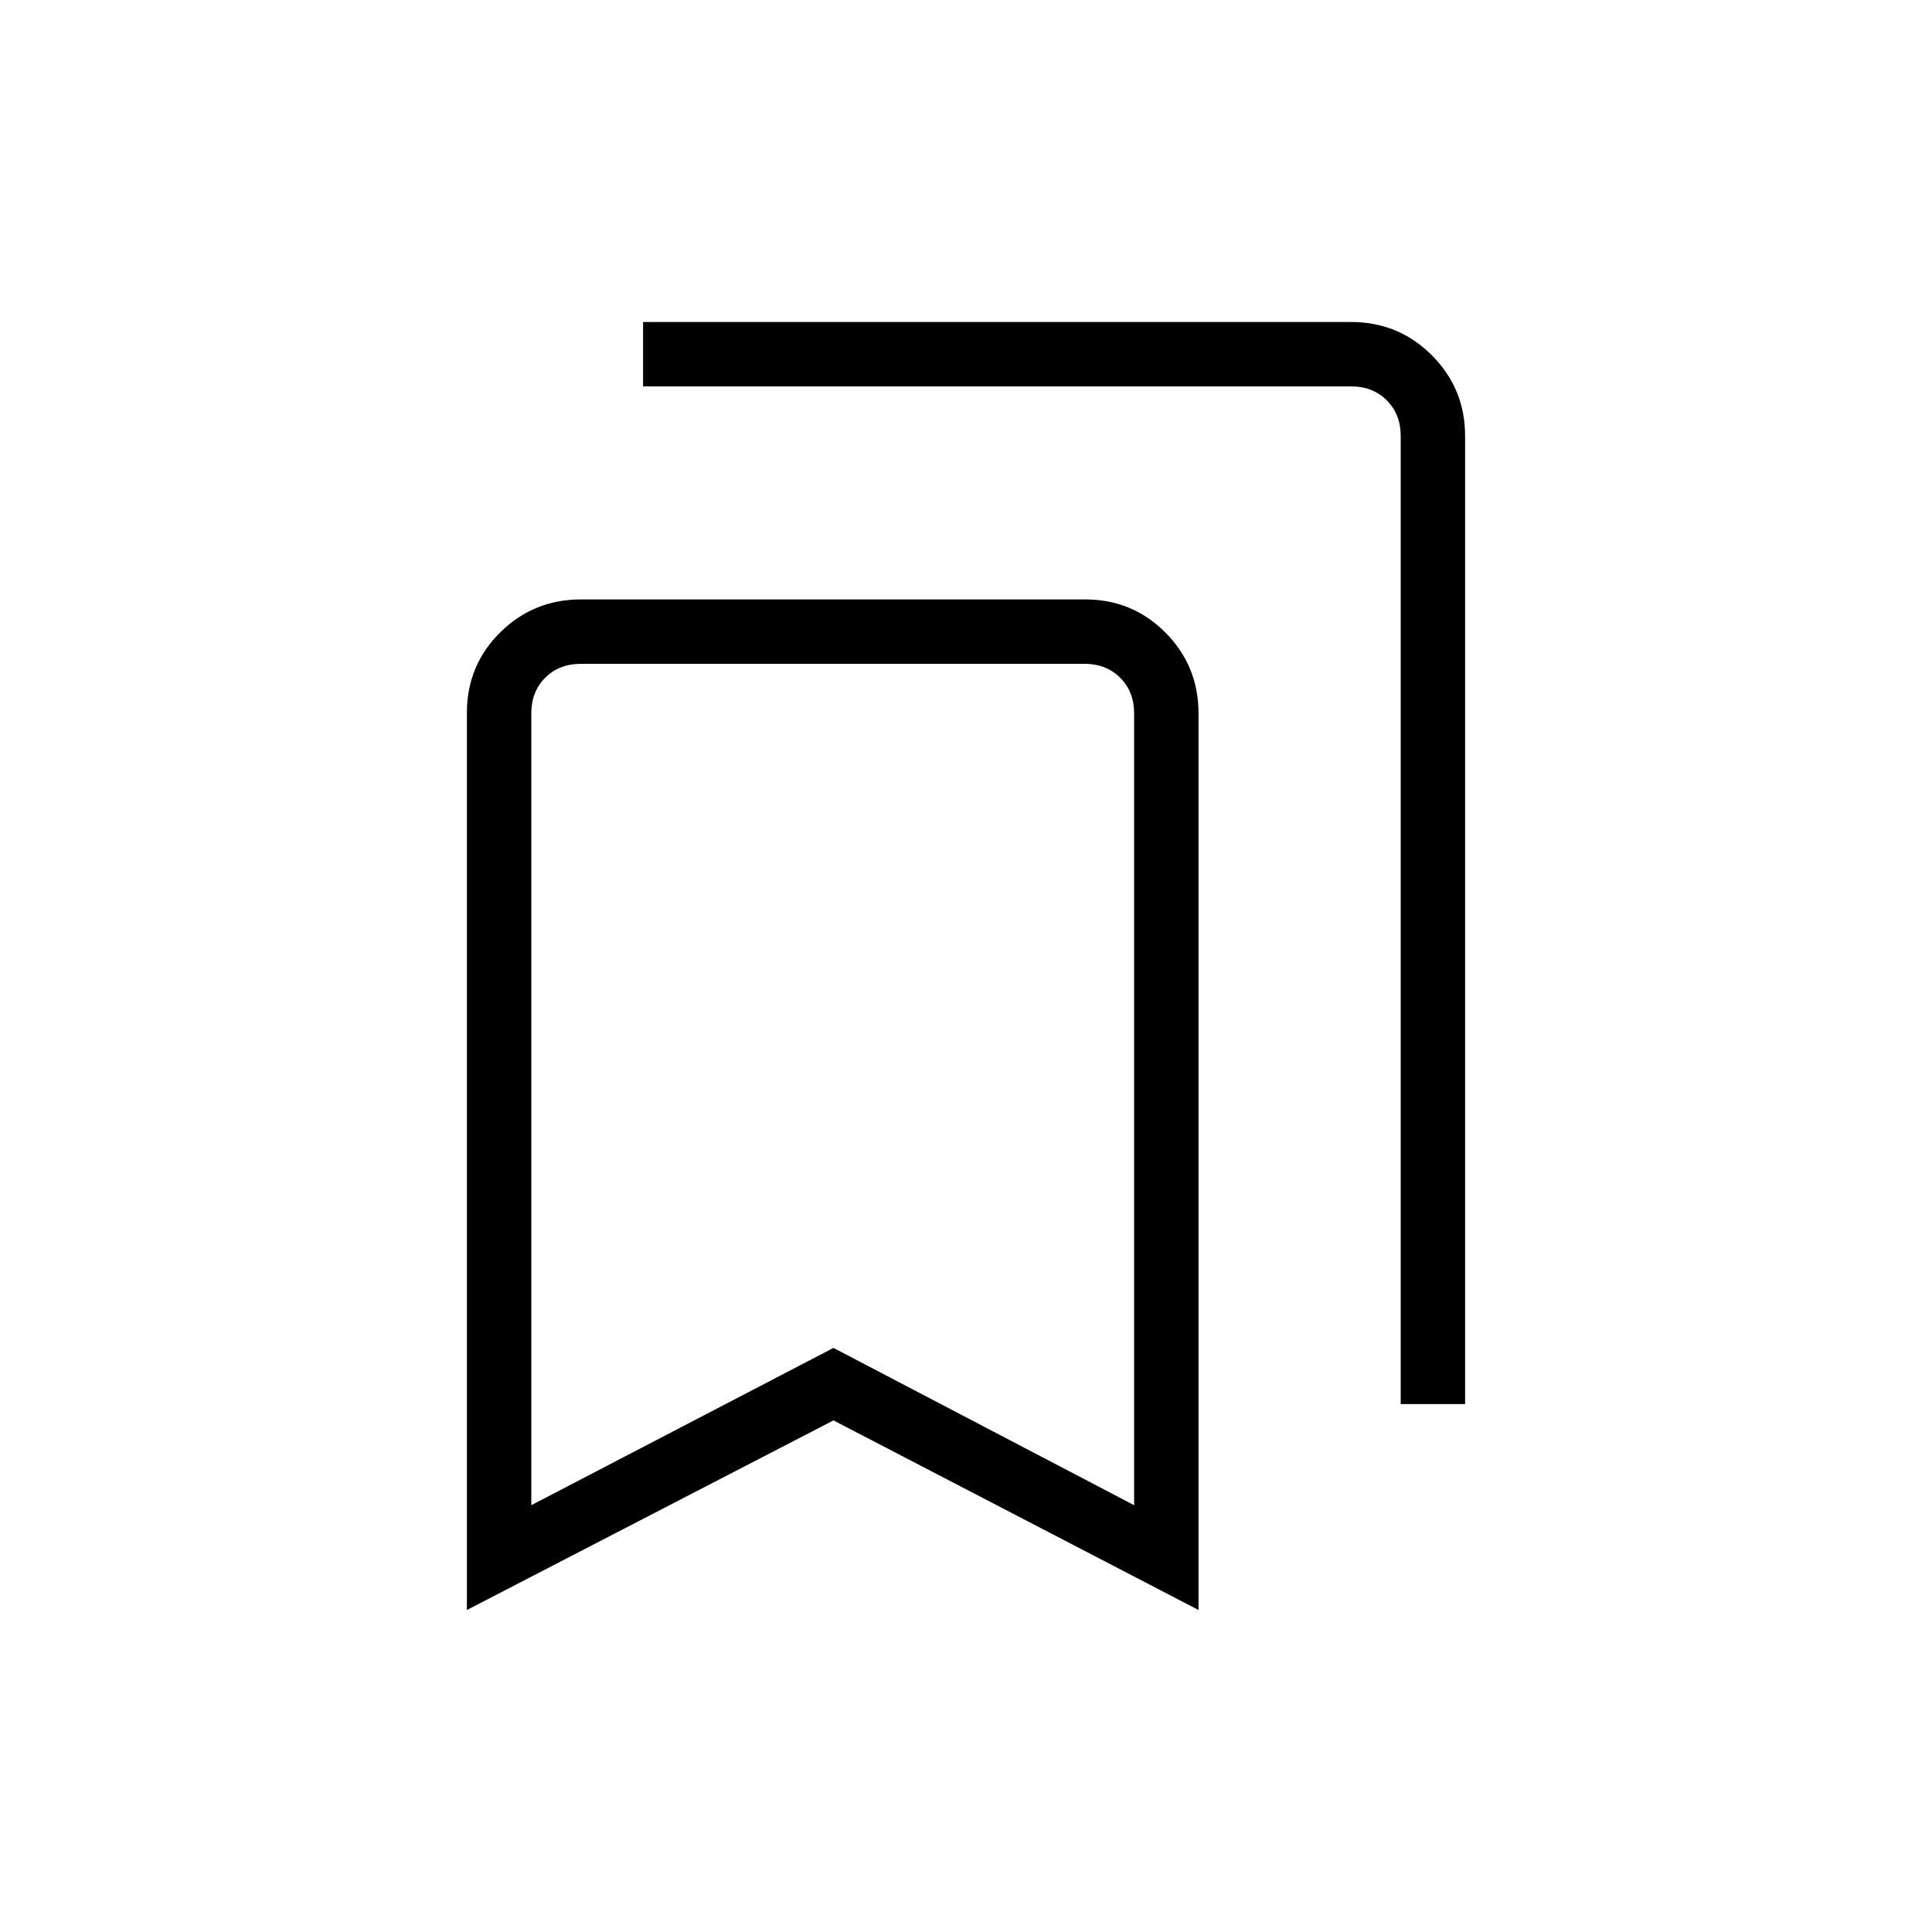 <svg xmlns="http://www.w3.org/2000/svg" height="20" viewBox="0 -960 960 960" width="20"><path d="M232-160v-445.82q0-23.56 16.55-39.95 16.55-16.38 40.12-16.38H539.2q23.57 0 39.95 16.53 16.39 16.54 16.39 40.08V-160l-181.39-94.21L232-160Zm32-52.08 150.15-78.15 149.39 78.15v-393.46q0-10.77-6.92-17.69-6.93-6.92-17.7-6.92h-250.3q-10.77 0-17.7 6.92-6.92 6.92-6.92 17.69v393.46Zm432-50.23v-481.07q0-10.77-6.92-17.7-6.93-6.92-17.7-6.92H319.54v-32h351.84q23.55 0 40.09 16.53Q728-766.93 728-743.38v481.07h-32ZM264-630.15h299.54H264Z"/></svg>